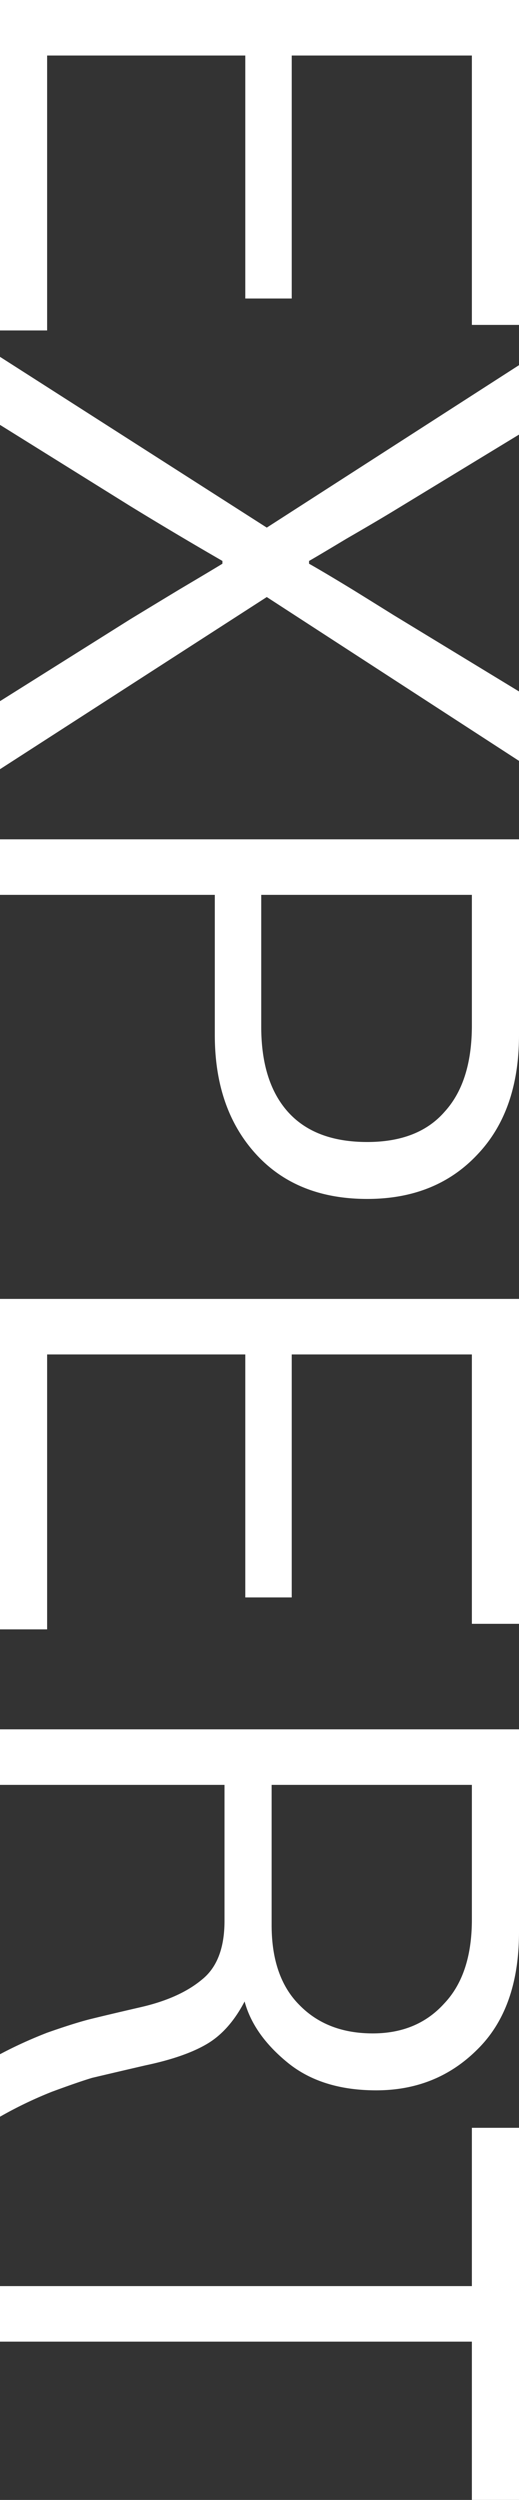 <svg width="146" height="703" fill="none" xmlns="http://www.w3.org/2000/svg"><rect width="100%" height="100%" fill="#333333" stroke="none"/><path d="M0 0h146v91.365h-13.255V15.618h-50.68v68.328H69.003V15.618H13.255v77.308H0V0zm0 100.345l75.047 48.025L146 102.688v19.522l-35.282 21.475c-2.989 1.822-7.407 4.425-13.255 7.808-5.847 3.514-9.356 5.597-10.526 6.248v.781c2.99 1.691 7.148 4.164 12.476 7.418a3845.57 3845.57 0 0 1 11.305 7.028L146 194.443v19.522l-70.953-46.073L0 216.308v-19.132l36.646-23.037a5369.7 5369.7 0 0 1 13.84-8.394c6.368-3.775 10.396-6.182 12.085-7.223v-.781a1153.412 1153.412 0 0 1-25.925-15.423L0 119.477v-19.132zm0 135.68h146v55.053c0 14.187-3.899 25.379-11.696 33.579-7.797 8.329-18.128 12.494-30.993 12.494-13.255 0-23.716-4.23-31.383-12.689-7.667-8.46-11.5-19.588-11.5-33.384v-39.435H0v-15.618zm73.487 15.618v37.093c0 10.281 2.47 18.22 7.407 23.817 5.069 5.726 12.54 8.59 22.417 8.59 9.616 0 16.894-2.864 21.832-8.59 5.068-5.597 7.602-13.666 7.602-24.208v-36.702H73.487zM0 365.263h146v91.365h-13.255v-75.747h-50.68v68.328H69.003v-68.328H13.255v77.309H0v-92.927zM76.411 501.92v39.435c0 9.761 2.6 17.245 7.797 22.451 5.198 5.336 12.086 8.004 20.662 8.004 8.317 0 15.01-2.798 20.078-8.395 5.198-5.466 7.797-13.34 7.797-23.622V501.92H76.411zM0 486.302h146v57.005c0 14.317-3.899 25.314-11.696 32.993-7.667 7.679-17.153 11.518-28.459 11.518-10.266 0-18.583-2.603-24.95-7.809-6.368-5.206-10.397-10.932-12.086-17.18-2.859 5.467-6.367 9.436-10.526 11.909-4.158 2.473-9.941 4.49-17.348 6.052a3235.514 3235.514 0 0 0-15.01 3.514c-2.599.781-6.367 2.082-11.306 3.905A115.369 115.369 0 0 0 0 595.237v-17.57c4.158-2.213 8.577-4.23 13.255-6.052 4.808-1.692 8.707-2.929 11.696-3.71 3.118-.781 8.057-1.952 14.814-3.514 7.277-1.692 12.995-4.295 17.154-7.809 4.158-3.384 6.237-8.85 6.237-16.398V501.92H0v-15.618zM132.745 598.36H146V703h-13.255v-44.511H0v-15.618h132.745V598.36z" fill="#fff"/></svg>